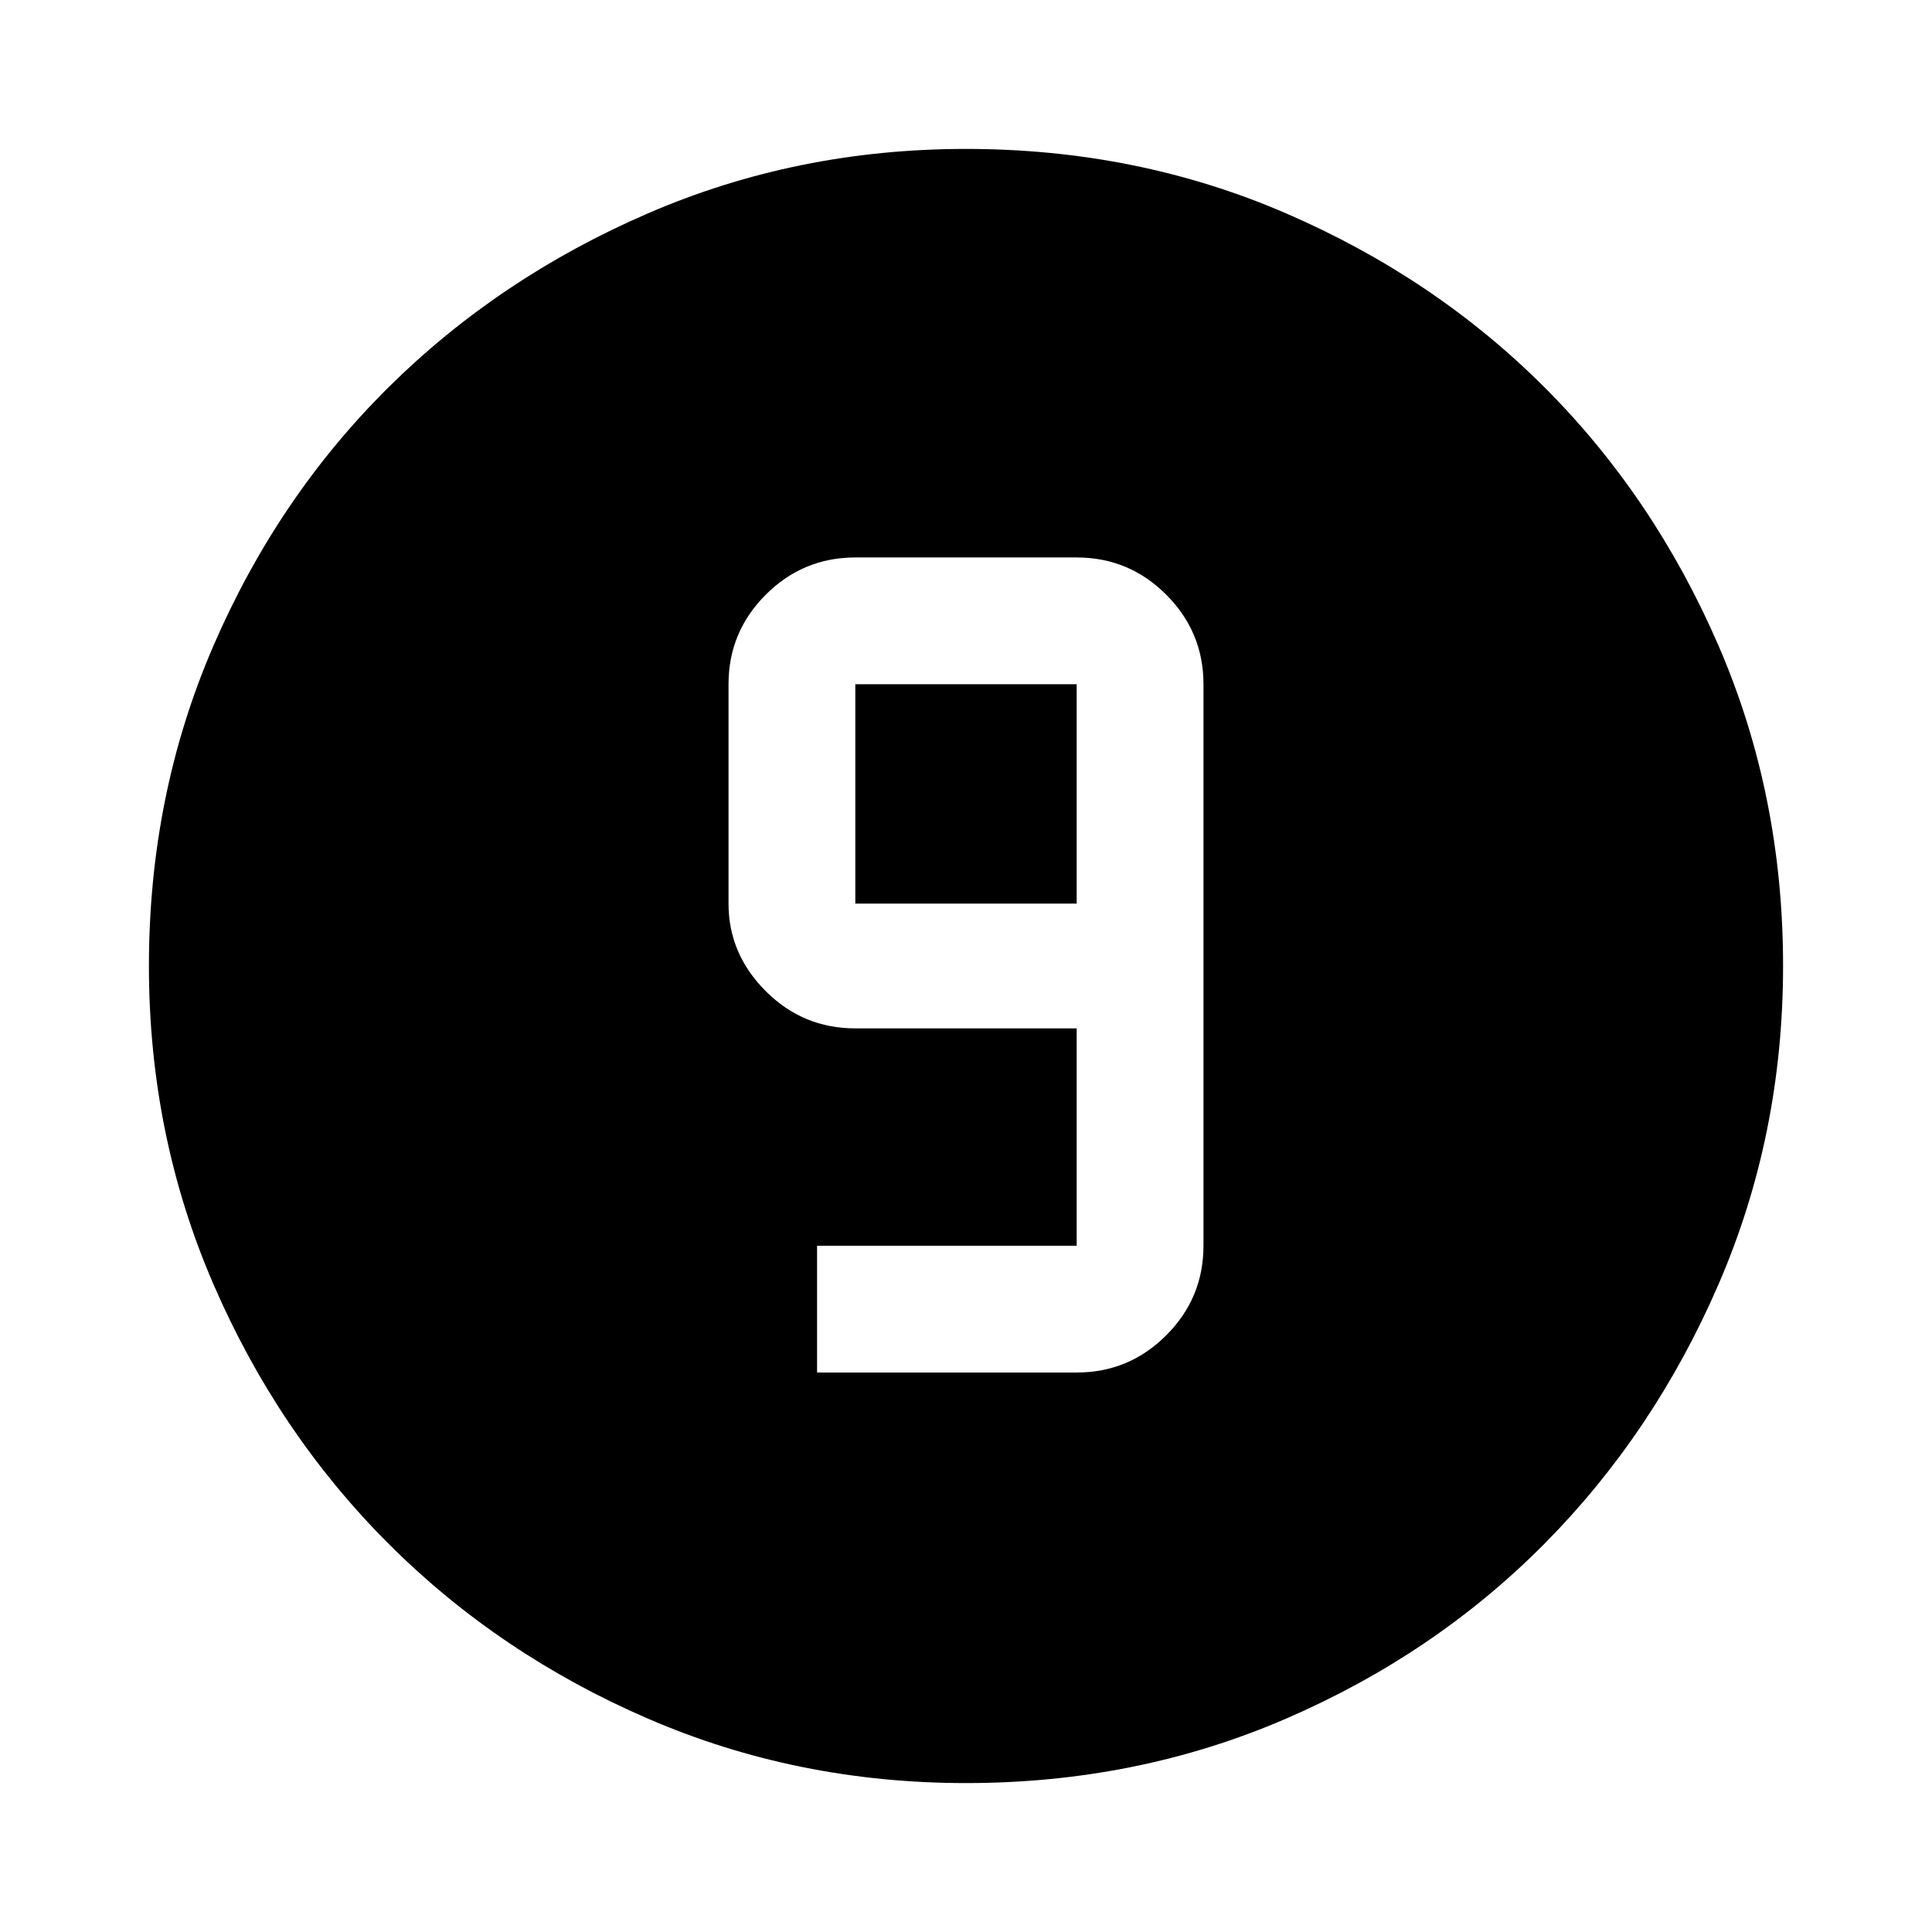 <svg xmlns="http://www.w3.org/2000/svg" width="48" height="48" viewBox="0 0 48 48"><path d="M24 44.3q-4.2 0-7.9-1.6t-6.45-4.35Q6.9 35.6 5.3 31.9 3.7 28.2 3.7 24q0-4.25 1.6-7.95t4.35-6.425Q12.4 6.9 16.1 5.3T24 3.7q4.25 0 7.95 1.6t6.425 4.325Q41.1 12.35 42.7 16.05q1.6 3.7 1.6 7.95 0 4.2-1.6 7.9t-4.325 6.45Q35.65 41.1 31.95 42.7q-3.7 1.6-7.95 1.6Zm-3.7-10.2h6.45q1.3 0 2.225-.925t.925-2.225V17q0-1.3-.925-2.225t-2.225-.925h-5.5q-1.3 0-2.225.925T18.1 17v5.45q0 1.25.925 2.175.925.925 2.225.925h5.5v5.4H20.3Zm6.45-11.65h-5.5V17h5.5Z"/></svg>